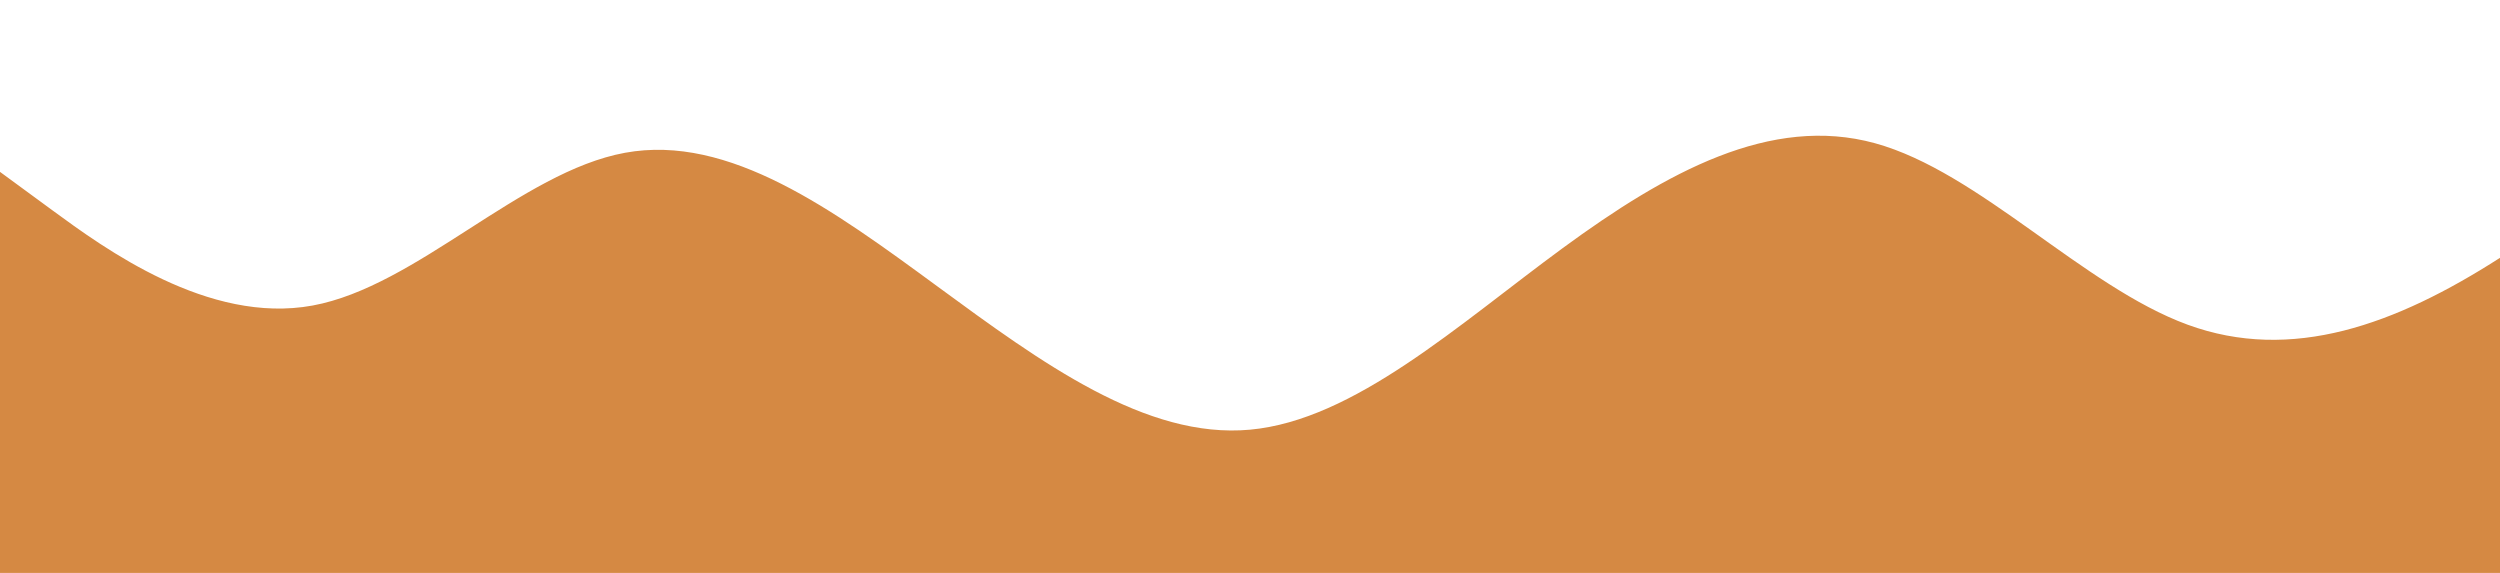 <?xml version="1.0" standalone="no"?>
<svg xmlns:xlink="http://www.w3.org/1999/xlink" id="wave" style="transform:rotate(0deg); transition: 0.3s" viewBox="0 0 1440 330" version="1.1" xmlns="http://www.w3.org/2000/svg"><defs><linearGradient id="sw-gradient-0" x1="0" x2="0" y1="1" y2="0"><stop stop-color="rgba(213, 137, 67, 1)" offset="0%"/><stop stop-color="rgba(213, 137, 67, 1)" offset="100%"/></linearGradient></defs><path style="transform:translate(0, 0px); opacity:1" fill="url(#sw-gradient-0)" d="M0,99L30,121C60,143,120,187,180,176C240,165,300,99,360,88C420,77,480,121,540,165C600,209,660,253,720,247.5C780,242,840,187,900,143C960,99,1020,66,1080,82.5C1140,99,1200,165,1260,187C1320,209,1380,187,1440,148.5C1500,110,1560,55,1620,38.5C1680,22,1740,44,1800,49.5C1860,55,1920,44,1980,71.5C2040,99,2100,165,2160,181.5C2220,198,2280,165,2340,176C2400,187,2460,242,2520,225.5C2580,209,2640,121,2700,82.5C2760,44,2820,55,2880,71.5C2940,88,3000,110,3060,121C3120,132,3180,132,3240,148.5C3300,165,3360,198,3420,176C3480,154,3540,77,3600,49.5C3660,22,3720,44,3780,93.5C3840,143,3900,220,3960,253C4020,286,4080,275,4140,269.5C4200,264,4260,264,4290,264L4320,264L4320,330L4290,330C4260,330,4200,330,4140,330C4080,330,4020,330,3960,330C3900,330,3840,330,3780,330C3720,330,3660,330,3600,330C3540,330,3480,330,3420,330C3360,330,3300,330,3240,330C3180,330,3120,330,3060,330C3000,330,2940,330,2880,330C2820,330,2760,330,2700,330C2640,330,2580,330,2520,330C2460,330,2400,330,2340,330C2280,330,2220,330,2160,330C2100,330,2040,330,1980,330C1920,330,1860,330,1800,330C1740,330,1680,330,1620,330C1560,330,1500,330,1440,330C1380,330,1320,330,1260,330C1200,330,1140,330,1080,330C1020,330,960,330,900,330C840,330,780,330,720,330C660,330,600,330,540,330C480,330,420,330,360,330C300,330,240,330,180,330C120,330,60,330,30,330L0,330Z"/></svg>